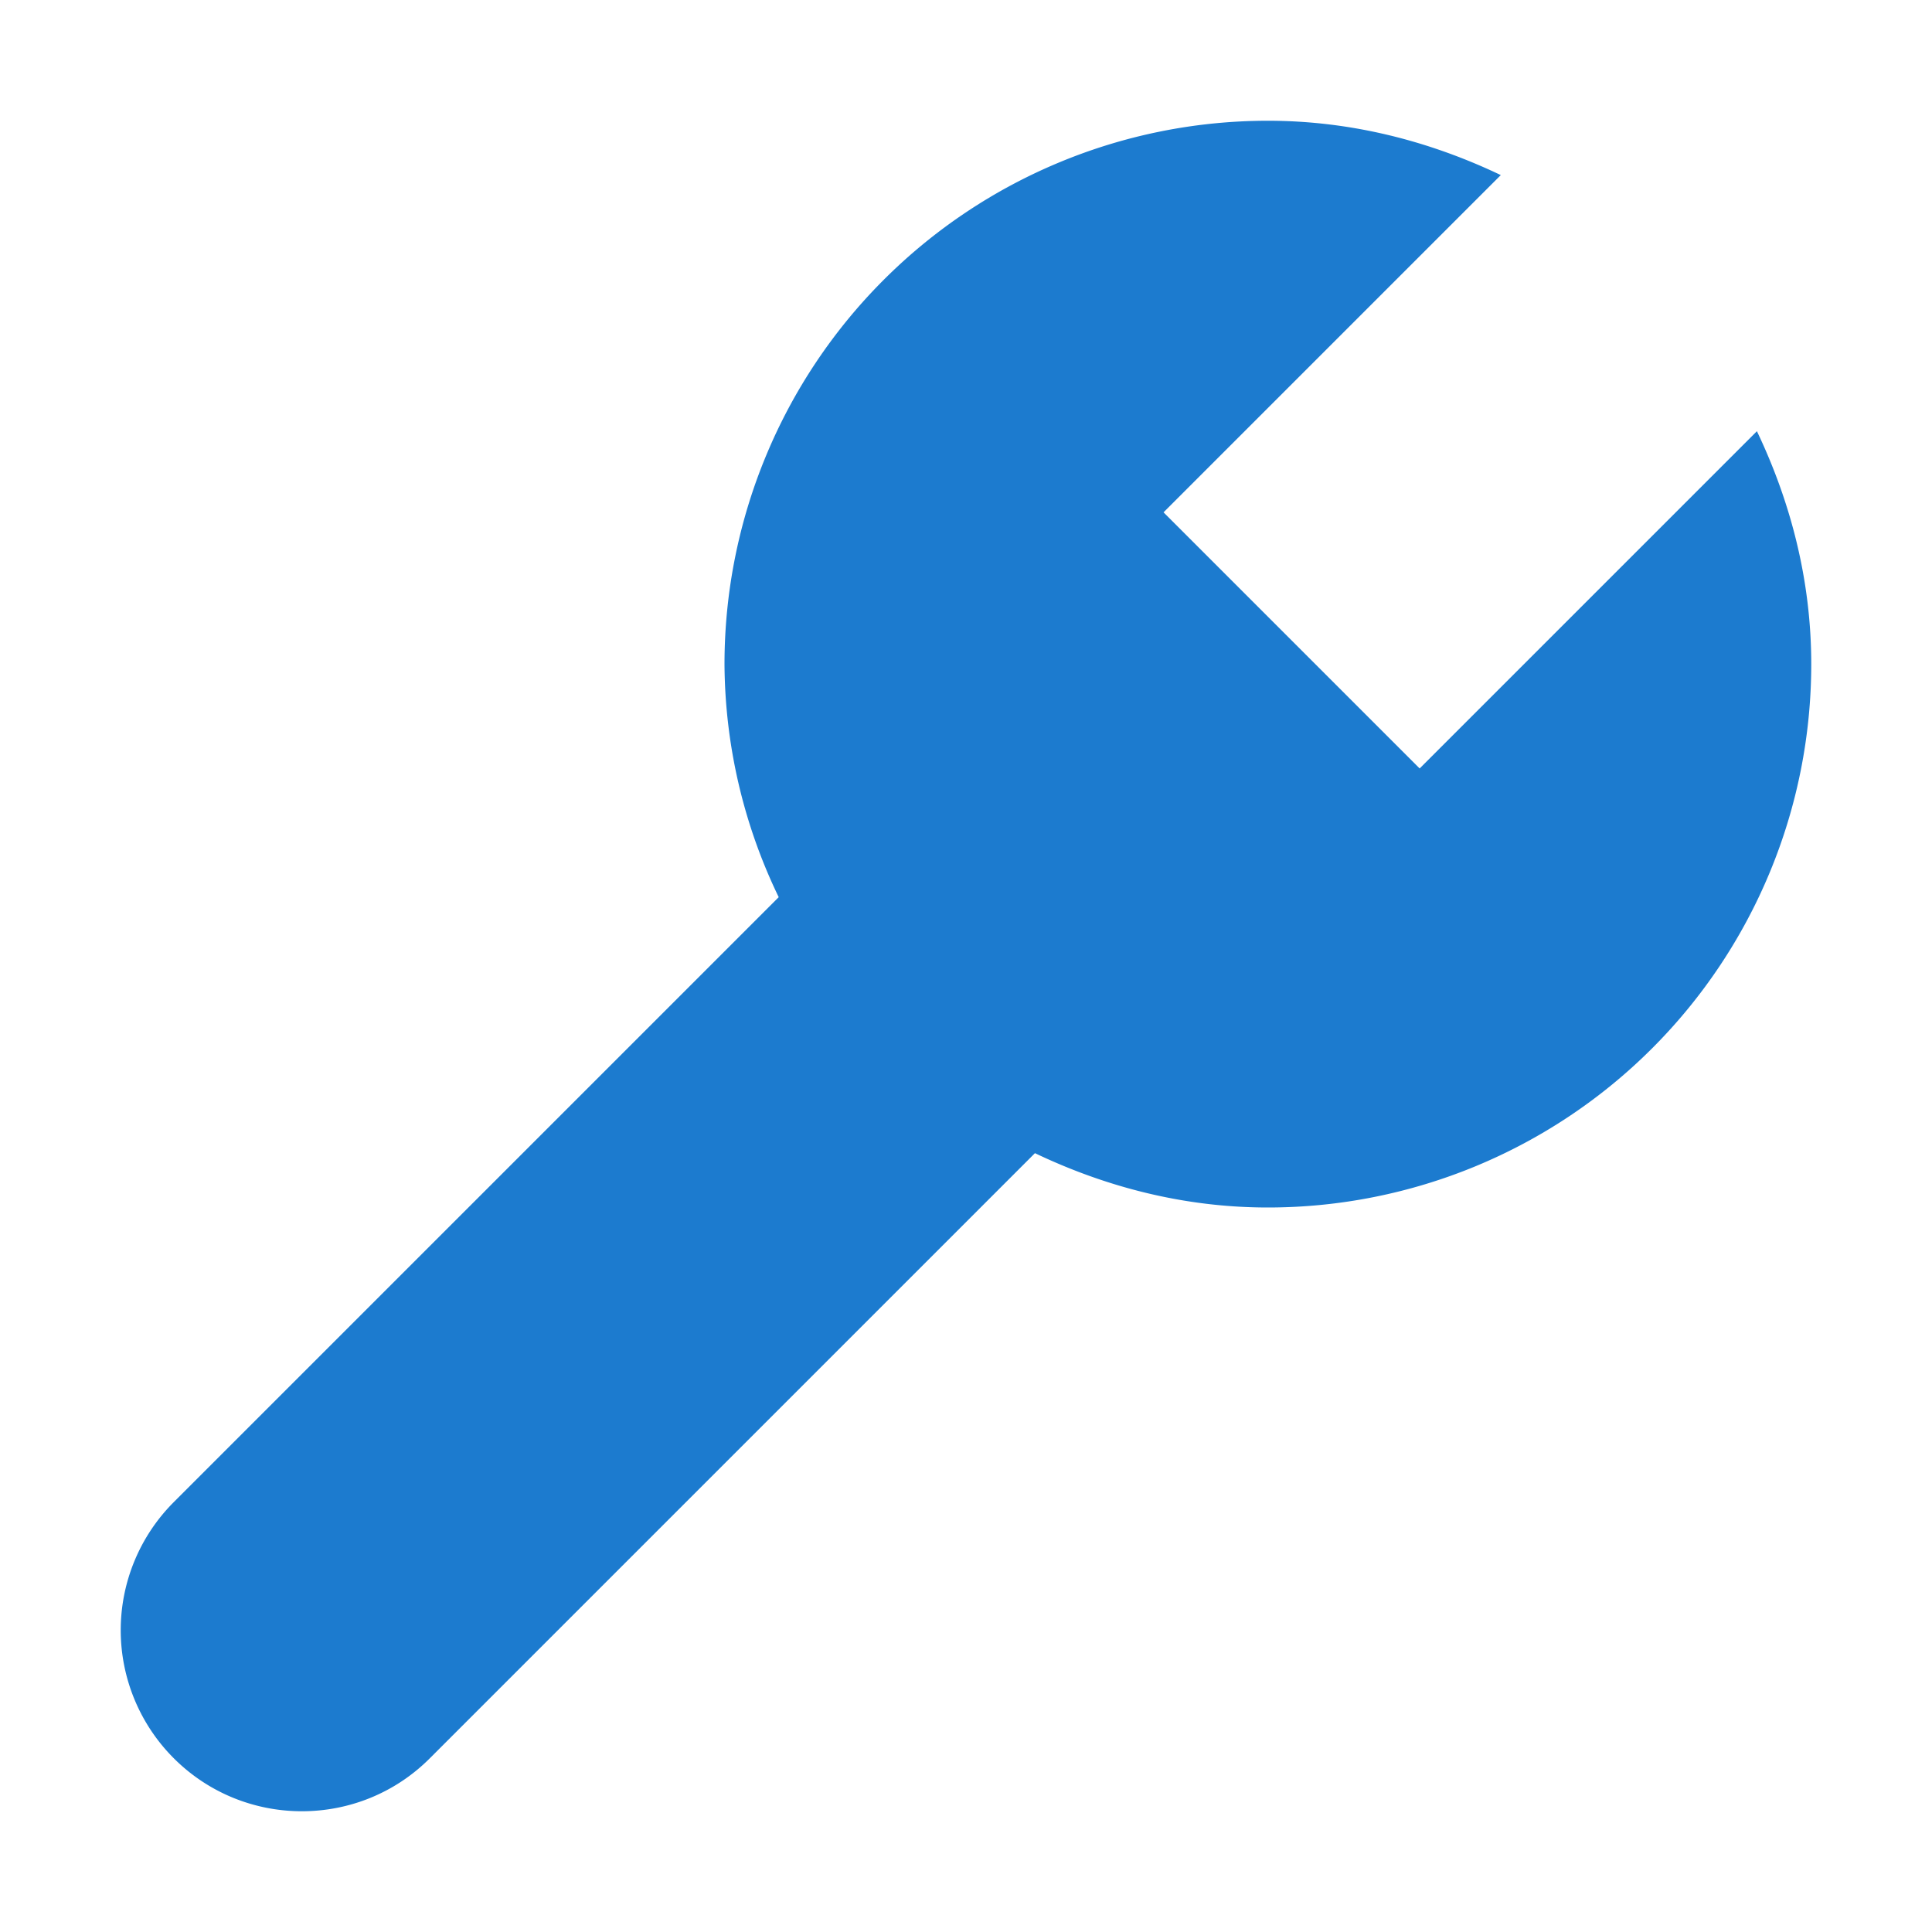 <svg xmlns="http://www.w3.org/2000/svg" viewBox="0 0 16 16" width="32" height="32">
  <style>.icon-canvas-transparent{opacity:0;fill:#f6f6f6}.icon-vs-out{fill:#f6f6f6}.icon-vs-bg{fill:#1c7bcf}</style>
  <path class="icon-canvas-transparent" d="M16 16H0V0h16v16z" id="canvas"/>
  <path class="icon-vs-bg" d="M15 5.5a4.5 4.5 0 0 1-4.5 4.5c-.693 0-1.342-.17-1.929-.45l-5.01 5.01c-.293.294-.677.44-1.061.44s-.768-.146-1.061-.439a1.5 1.5 0 0 1 0-2.121l5.01-5.01A4.483 4.483 0 0 1 6 5.5 4.5 4.5 0 0 1 10.5 1c.693 0 1.342.17 1.929.45L9.636 4.243l2.121 2.121 2.793-2.793c.28.587.45 1.236.45 1.929z" id="iconBg"/>
</svg>